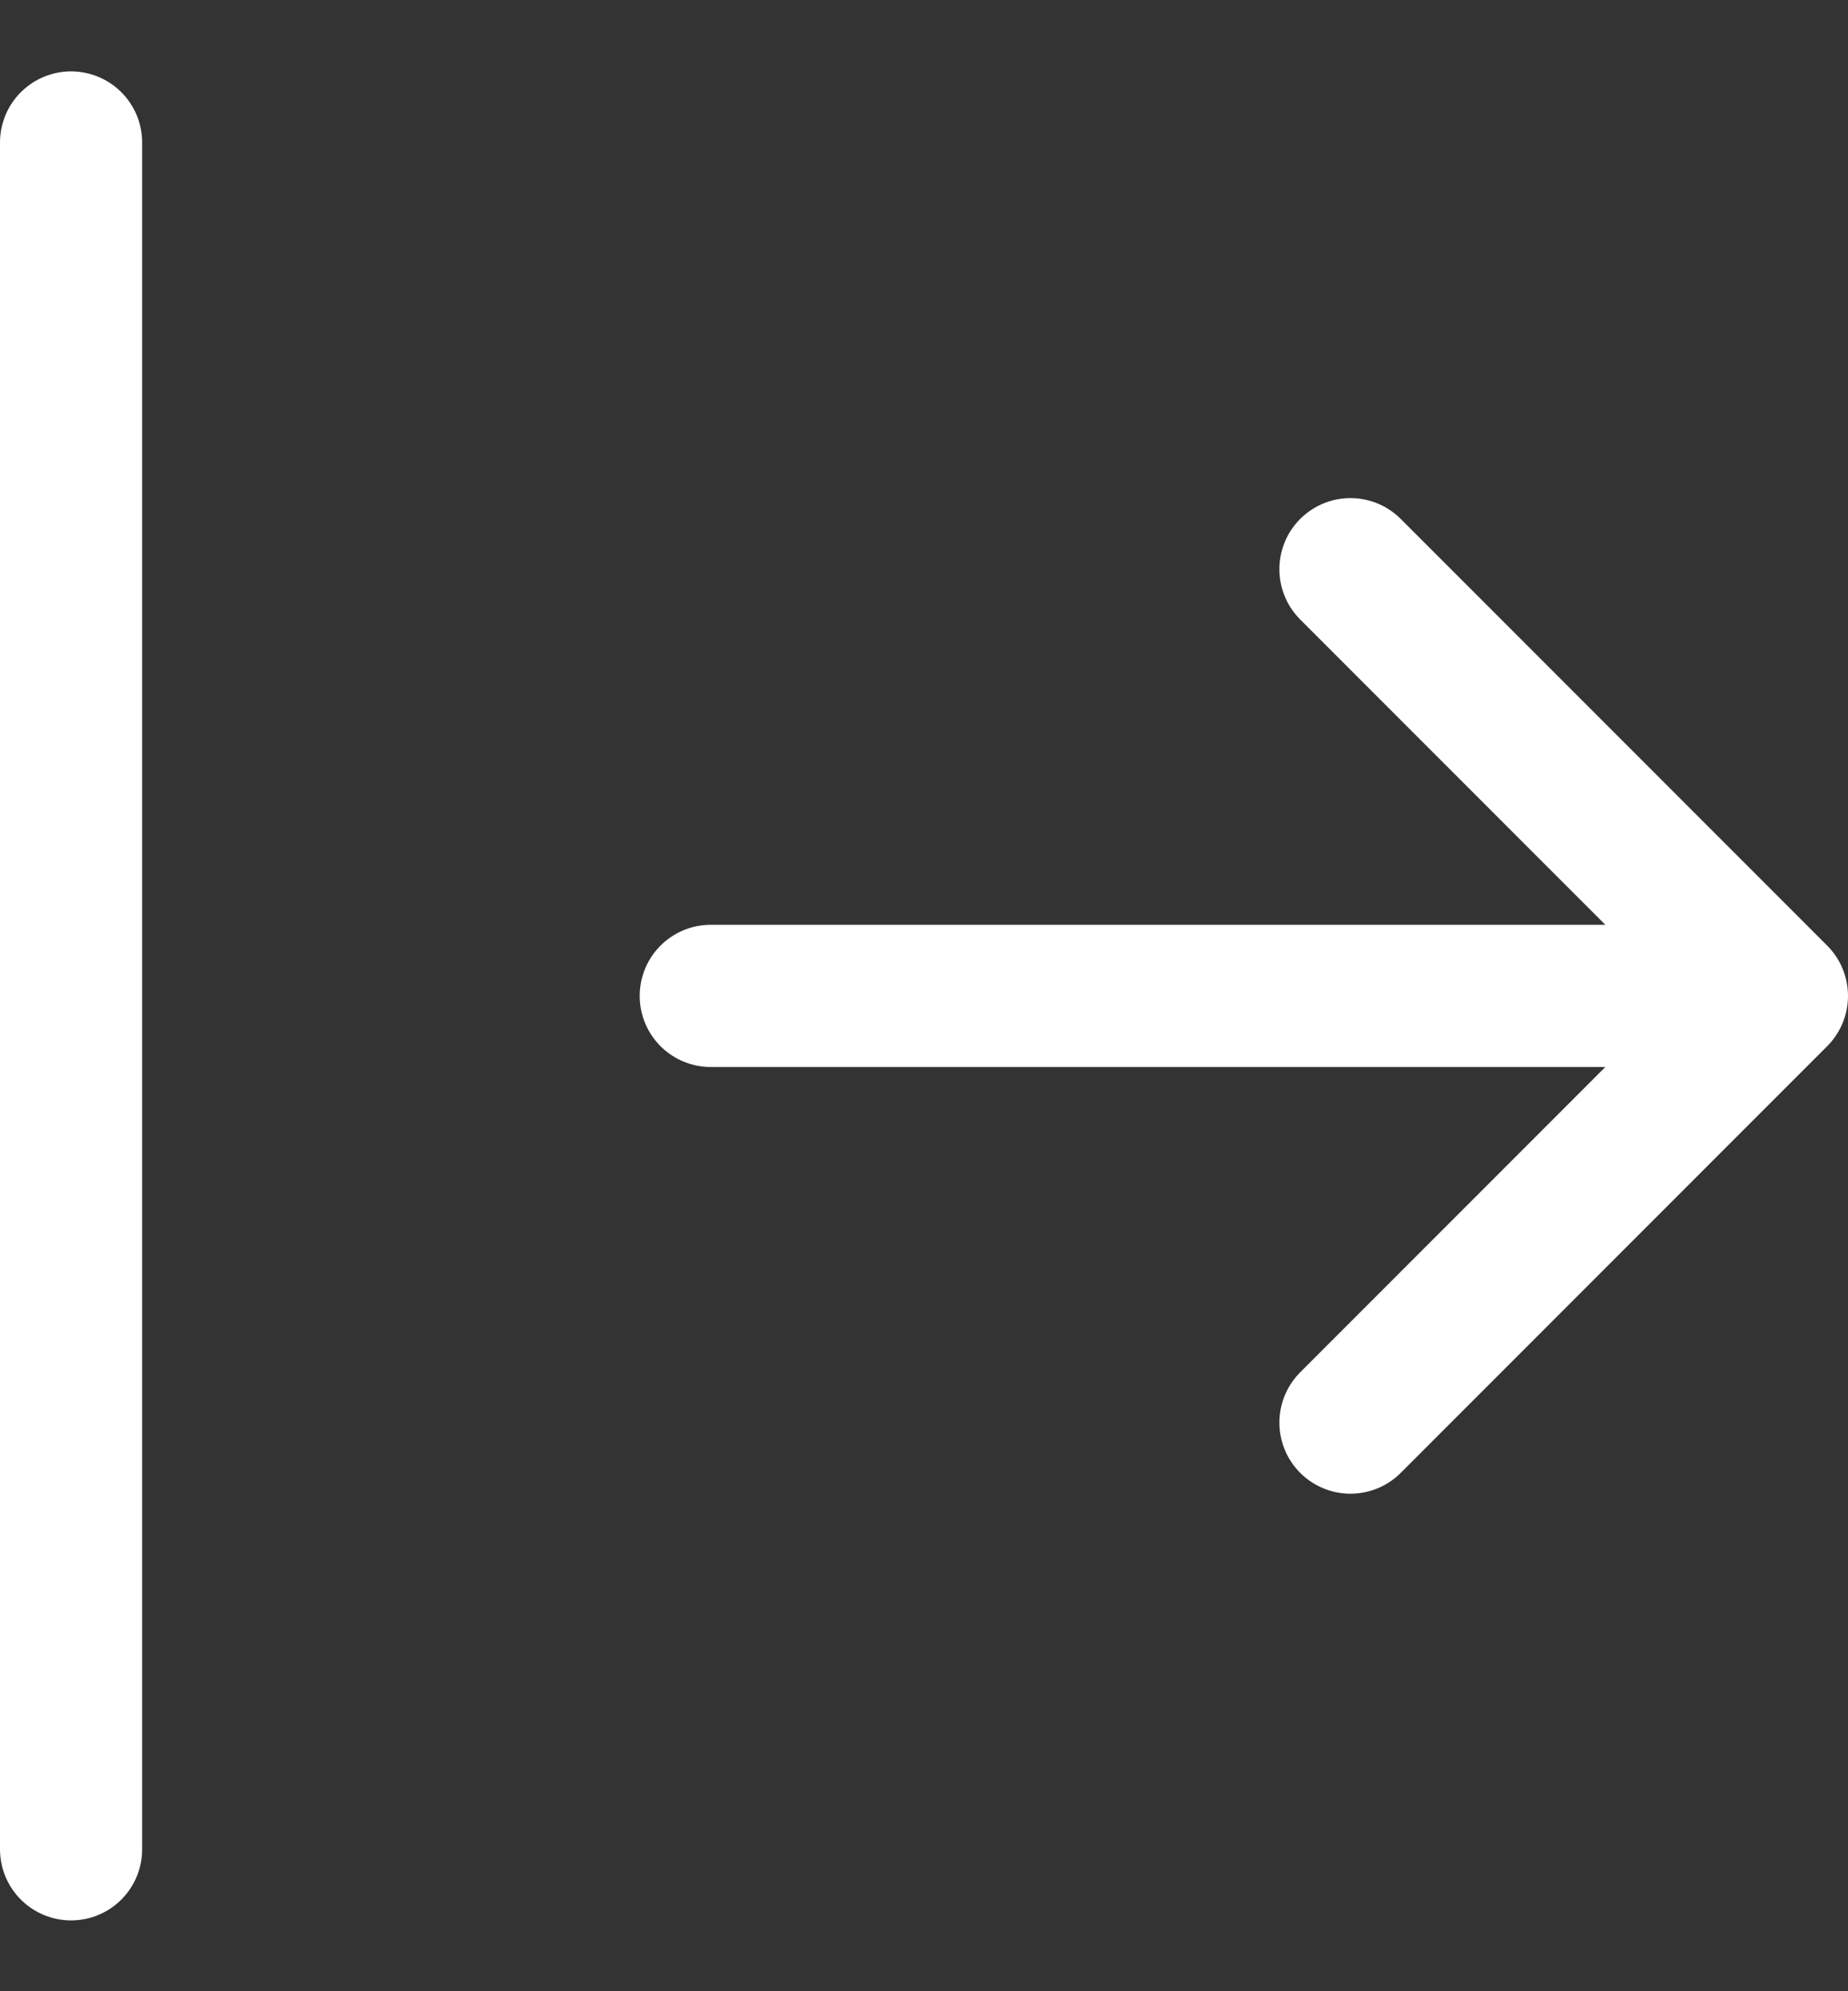 <svg width="13" height="14" viewBox="0 0 13 14" fill="none" xmlns="http://www.w3.org/2000/svg">
<rect x="0" y="0" width="13" height="14" fill="#333333" stroke="none"/>
<path d="M12.5 7.002H5M12.5 7.002L9.5 10.002M12.5 7.002L9.5 4.002M0.5 1.002V13.002" stroke="white" stroke-linecap="round" stroke-linejoin="round"/>
</svg>
